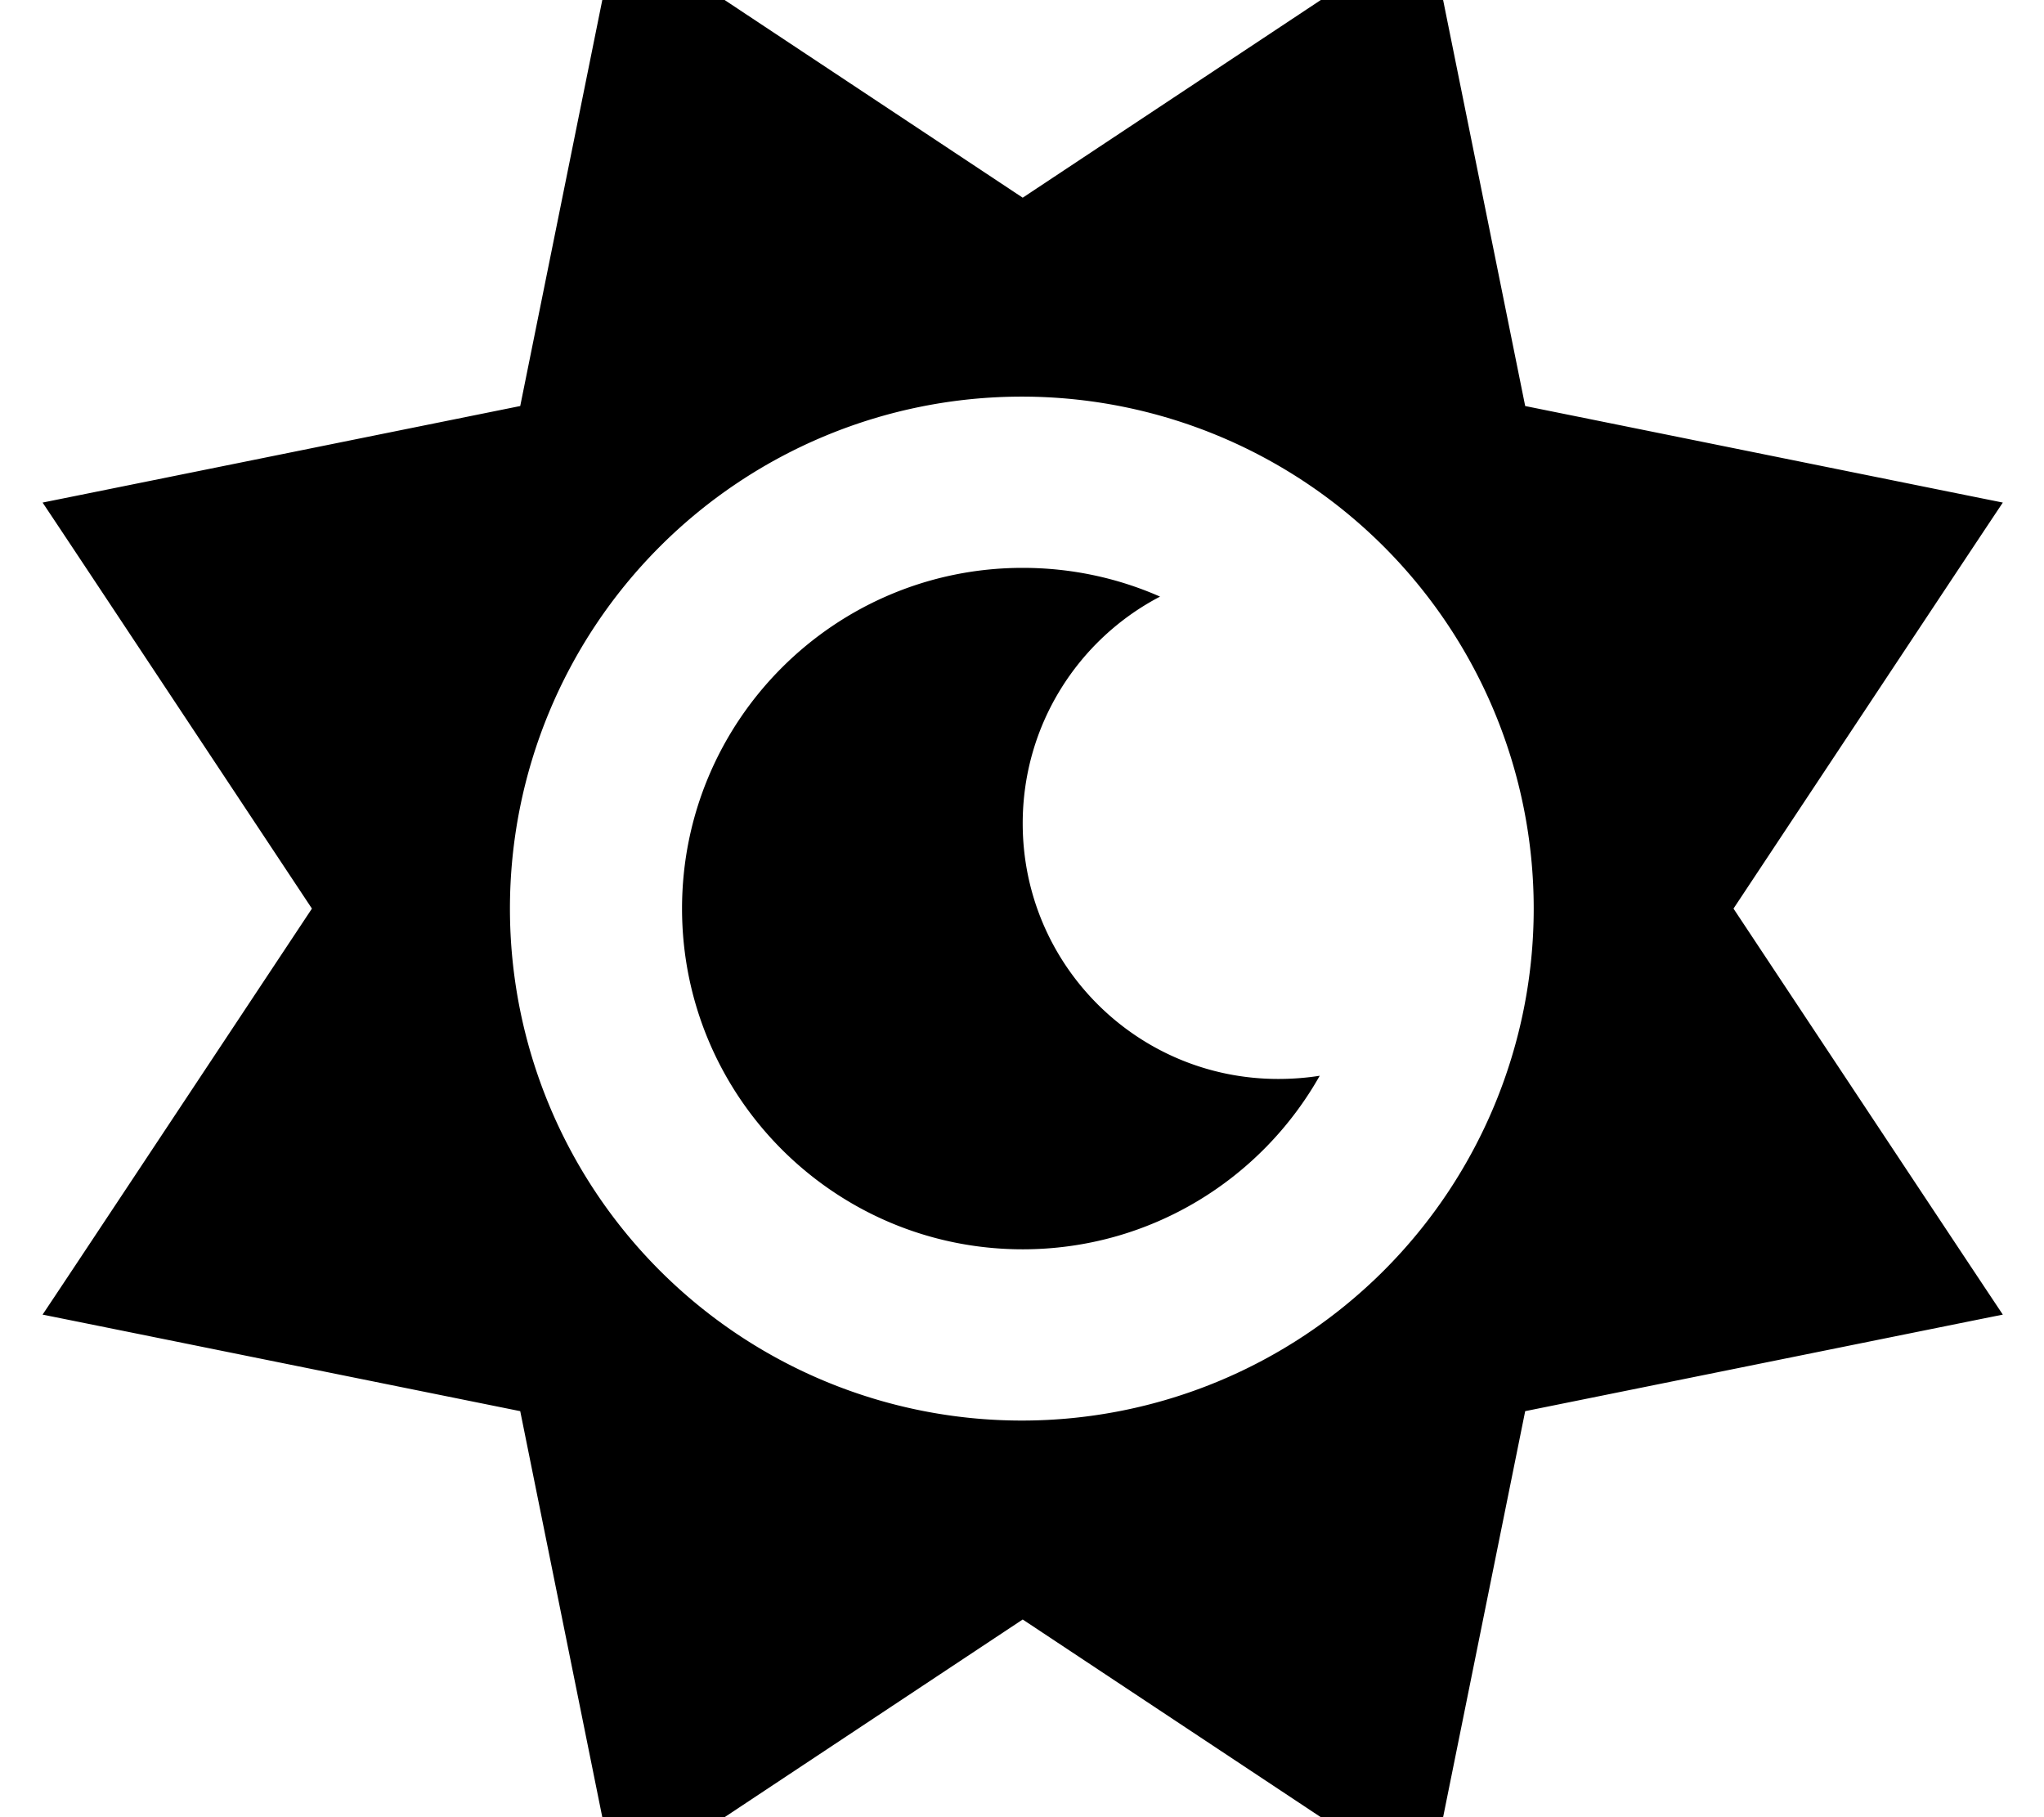 <svg xmlns="http://www.w3.org/2000/svg" viewBox="0 0 576 512"><!--! Font Awesome Pro 7.0.1 by @fontawesome - https://fontawesome.com License - https://fontawesome.com/license (Commercial License) Copyright 2025 Fonticons, Inc. --><path fill="currentColor" d="M173.8-20.2c10.6 7.1 48.8 32.4 114.4 75.9 65.6-43.5 103.8-68.8 114.4-75.9 2.5 12.5 11.6 57.4 27.2 134.6 77.2 15.6 122.1 24.7 134.6 27.2-7.1 10.6-32.4 48.8-75.9 114.4 43.5 65.6 68.8 103.8 75.9 114.4-12.5 2.5-57.4 11.6-134.6 27.2-15.6 77.2-24.7 122.1-27.2 134.6-10.6-7.1-48.8-32.4-114.4-75.9-65.6 43.5-103.8 68.8-114.4 75.9-2.5-12.5-11.6-57.4-27.2-134.6-77.2-15.6-122.1-24.7-134.6-27.2 7.1-10.6 32.4-48.8 75.9-114.4-43.5-65.6-68.8-103.8-75.9-114.4 12.5-2.5 57.4-11.6 134.6-27.2 15.6-77.2 24.7-122.1 27.2-134.6zM432.2 256a144.2 144.2 0 1 0 -288.5 0 144.2 144.2 0 1 0 288.5 0zm-144-24c0 39.8 32.2 72 72 72 4 0 7.9-.3 11.7-.9-16.5 29.2-47.8 48.9-83.7 48.9-53 0-96-43-96-96s43-96 96-96c13.8 0 26.9 2.9 38.7 8.1-23 12-38.7 36.1-38.7 63.9z"/></svg>